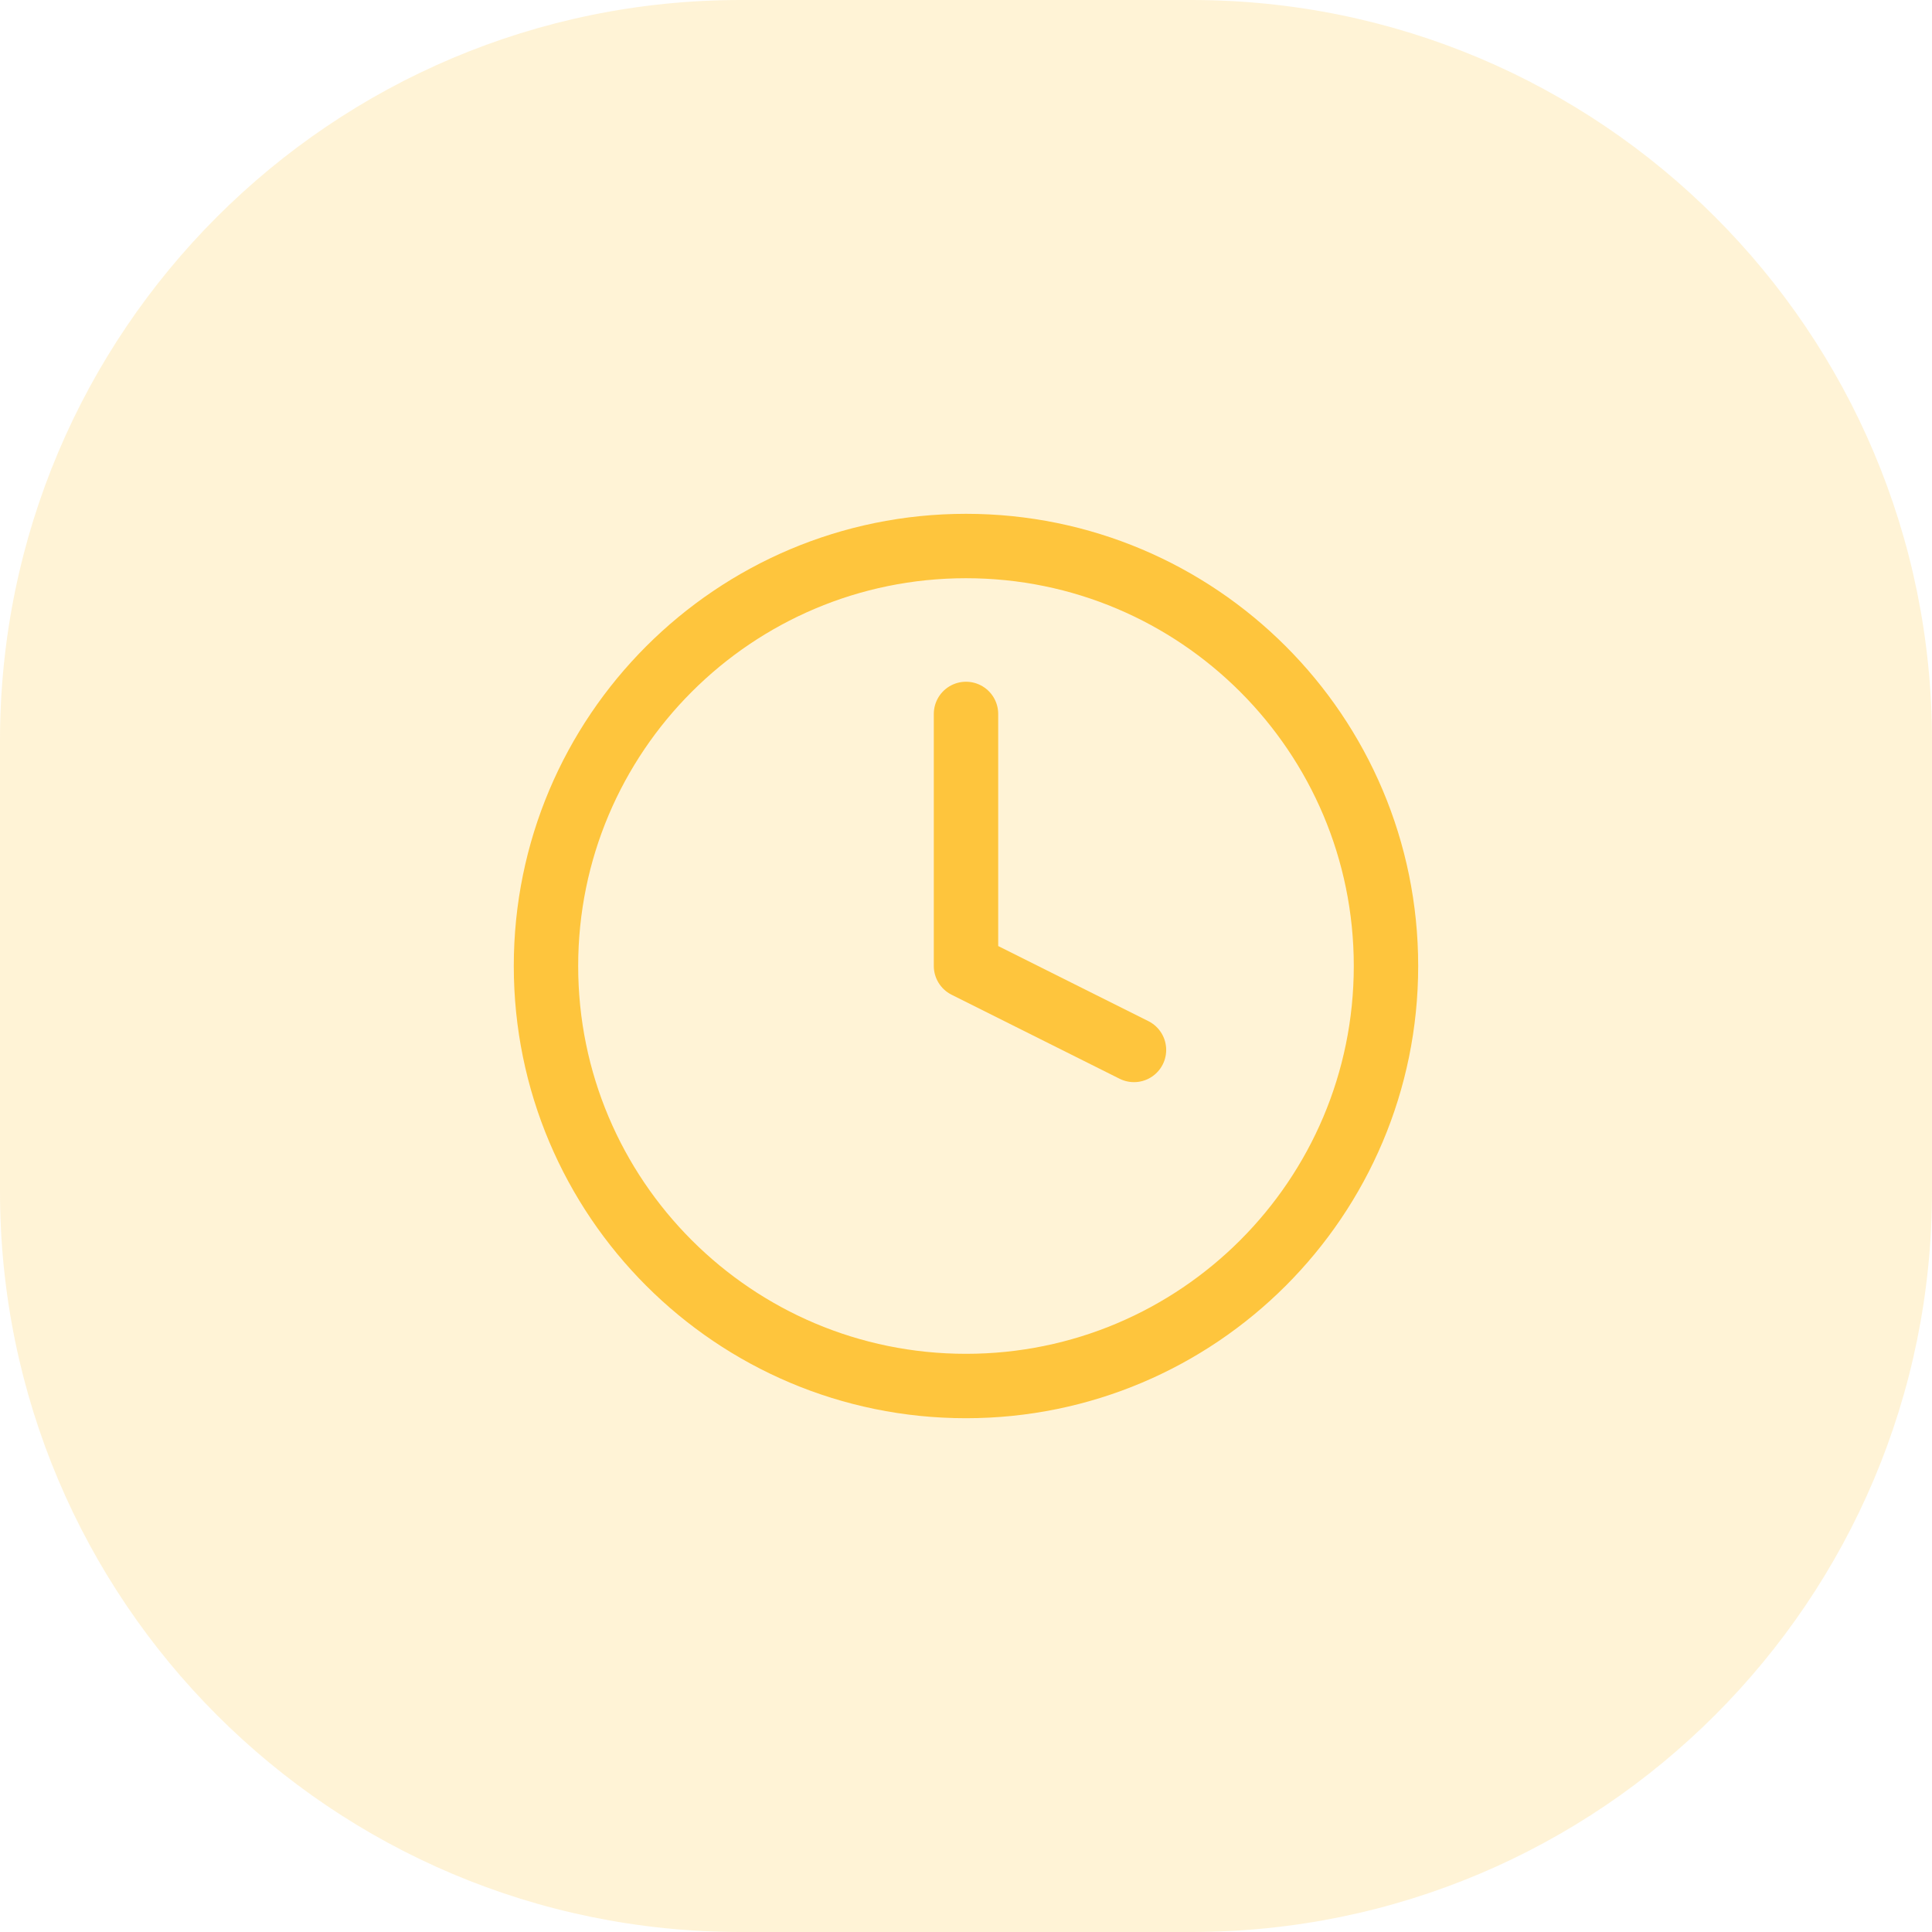 <svg width="60" height="60" viewBox="0 0 60 60" fill="none" xmlns="http://www.w3.org/2000/svg">
  <path opacity="0.21" d="M37 0C49.702 0 60 10.298 60 23V37C60 49.702 49.702 60 37 60H23C10.297 60 0 49.703 0 37V23C0 10.297 10.297 0 23 0H37Z" fill="#FEC53D"/>
  <g transform="translate(14, 14)">
    <path d="M15.999 29.044C23.203 29.044 29.043 23.204 29.043 16C29.043 8.797 23.203 2.957 15.999 2.957C8.796 2.957 2.956 8.797 2.956 16C2.956 23.204 8.796 29.044 15.999 29.044Z" stroke="#FEC53D" stroke-width="2" stroke-linecap="round" stroke-linejoin="round"/>
    <path d="M16 8.172V15.998L21.217 18.607" stroke="#FEC53D" stroke-width="2" stroke-linecap="round" stroke-linejoin="round"/>
  </g>
</svg>
